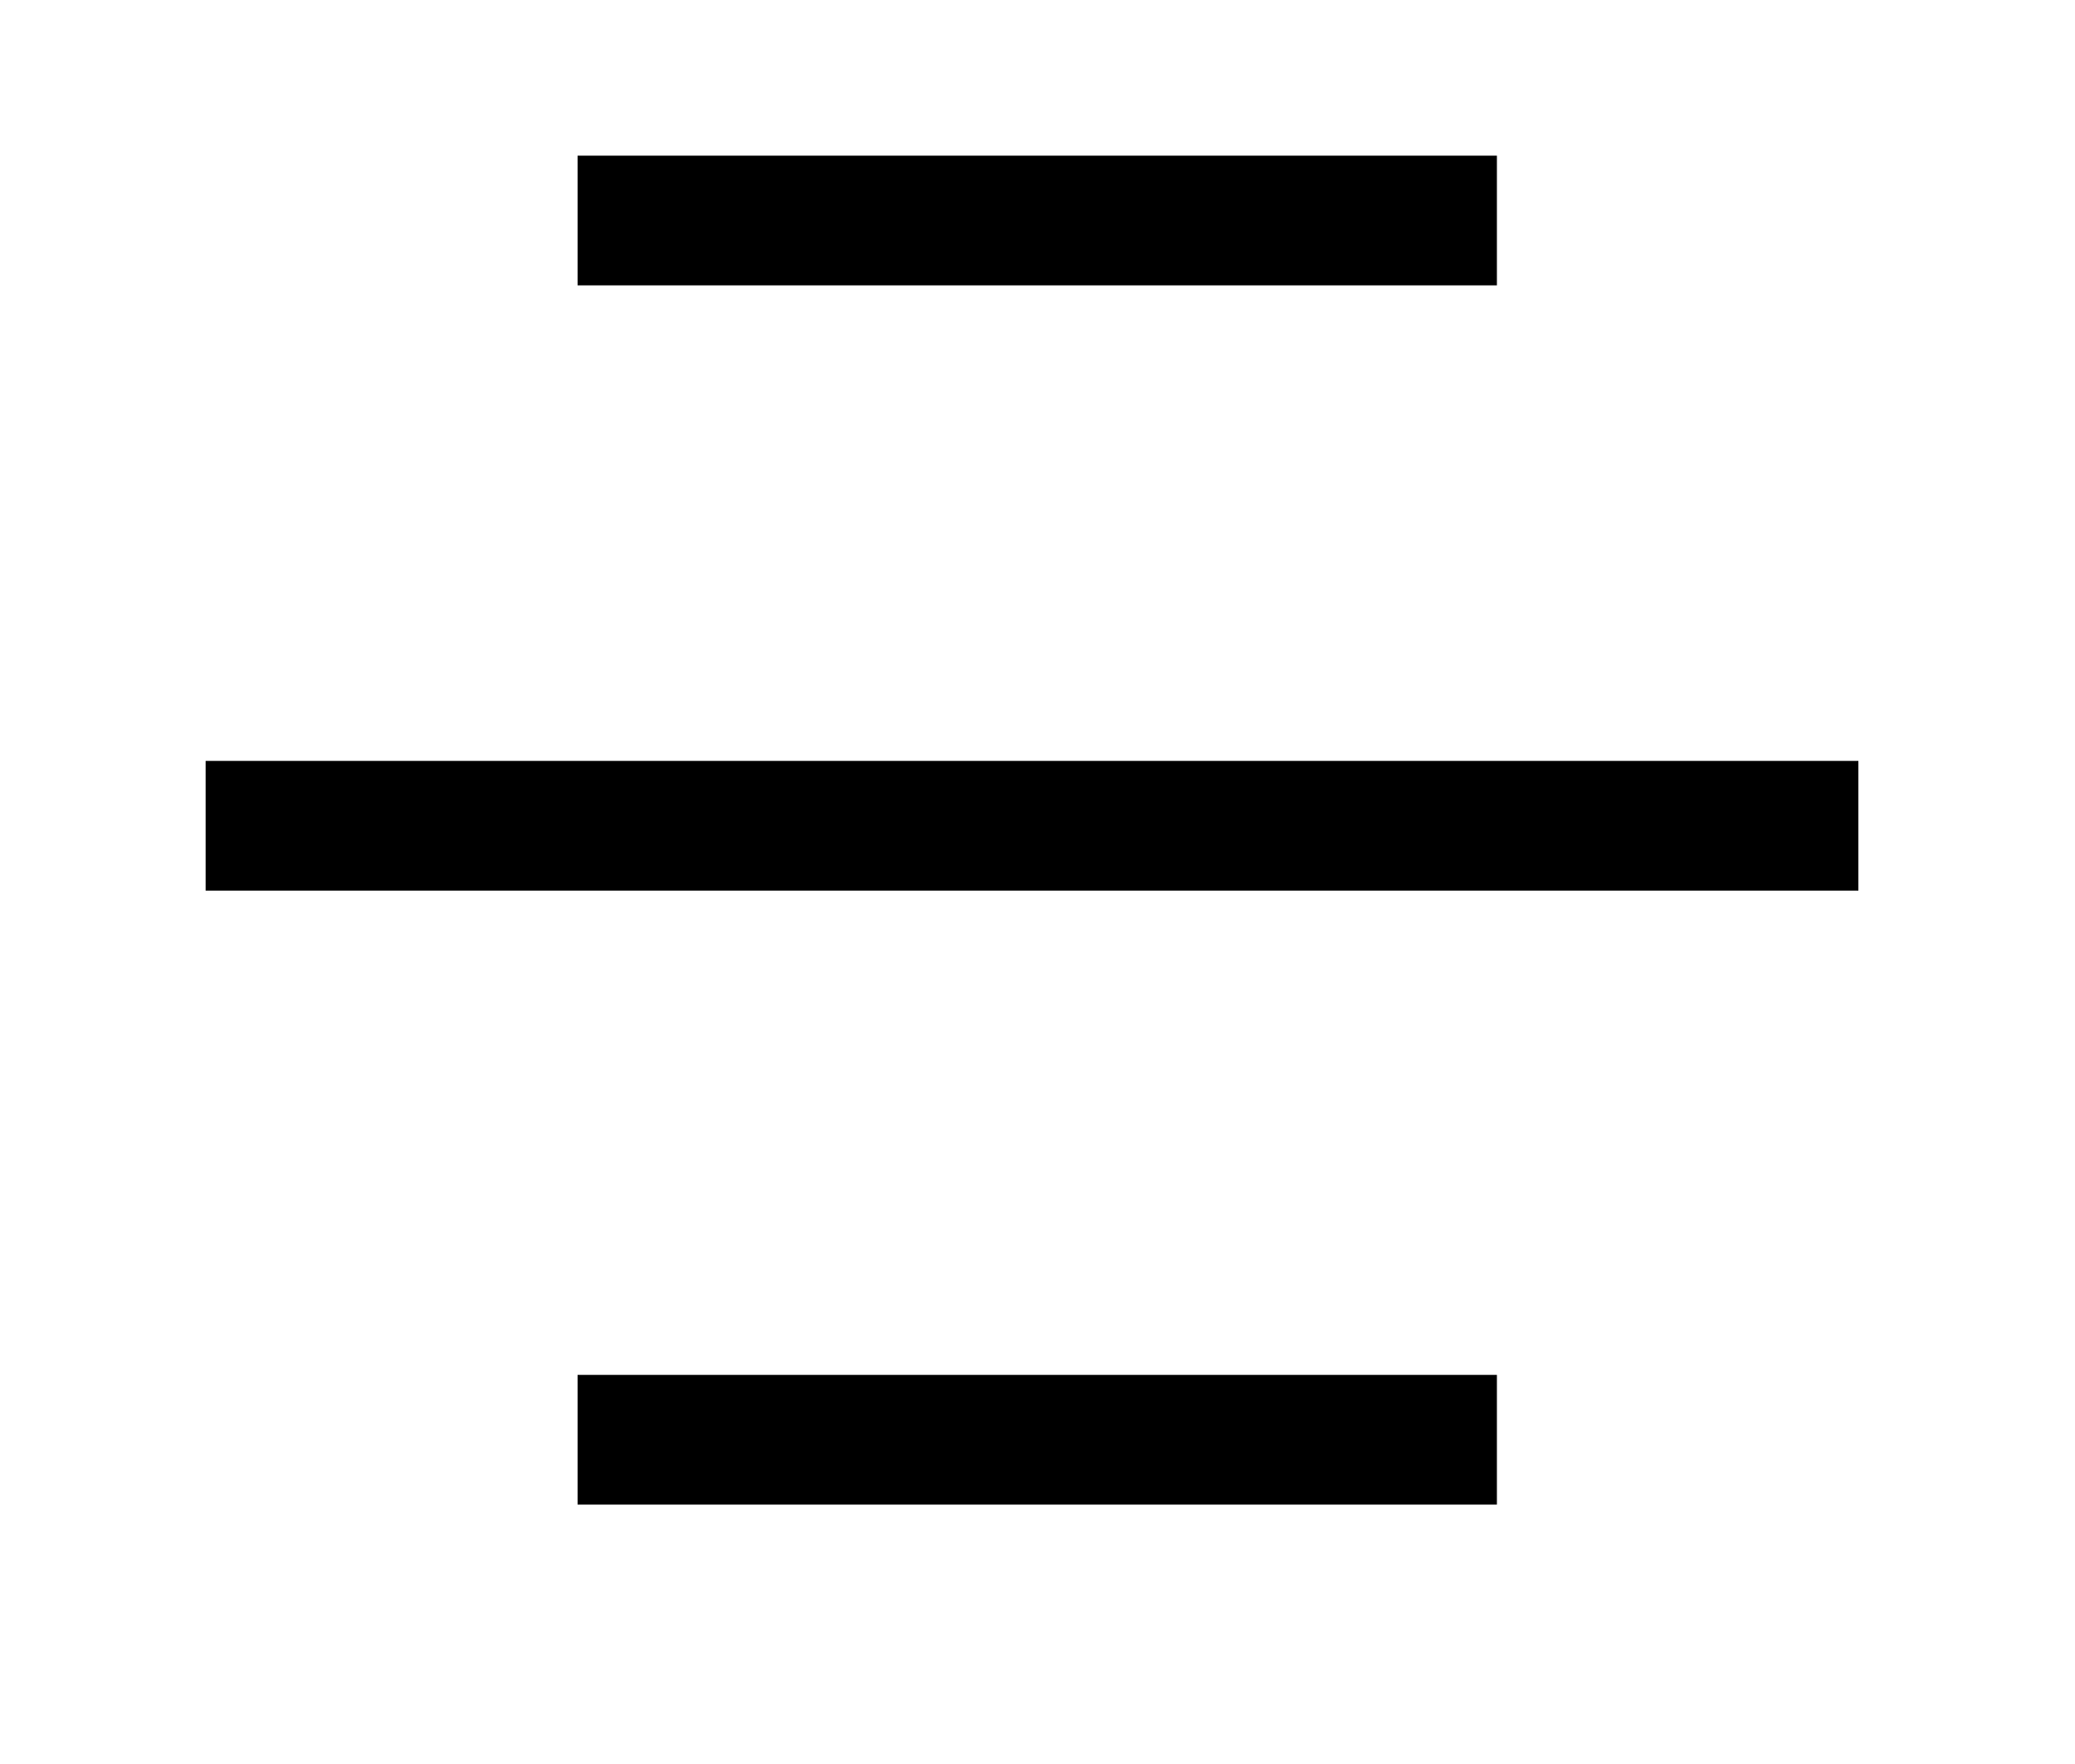 <svg
	width="20"
	height="17"
	viewBox="0 0 20 17"
	xmlns="http://www.w3.org/2000/svg"
>
	<path
		d="M14.328 1.5H5.567V2.75H14.428V1.5H14.328ZM1.982 7.333V8.583H17.912V7.333H1.982ZM5.567 14.5H14.428V13.25H5.567V14.5Z"
	/>
</svg>